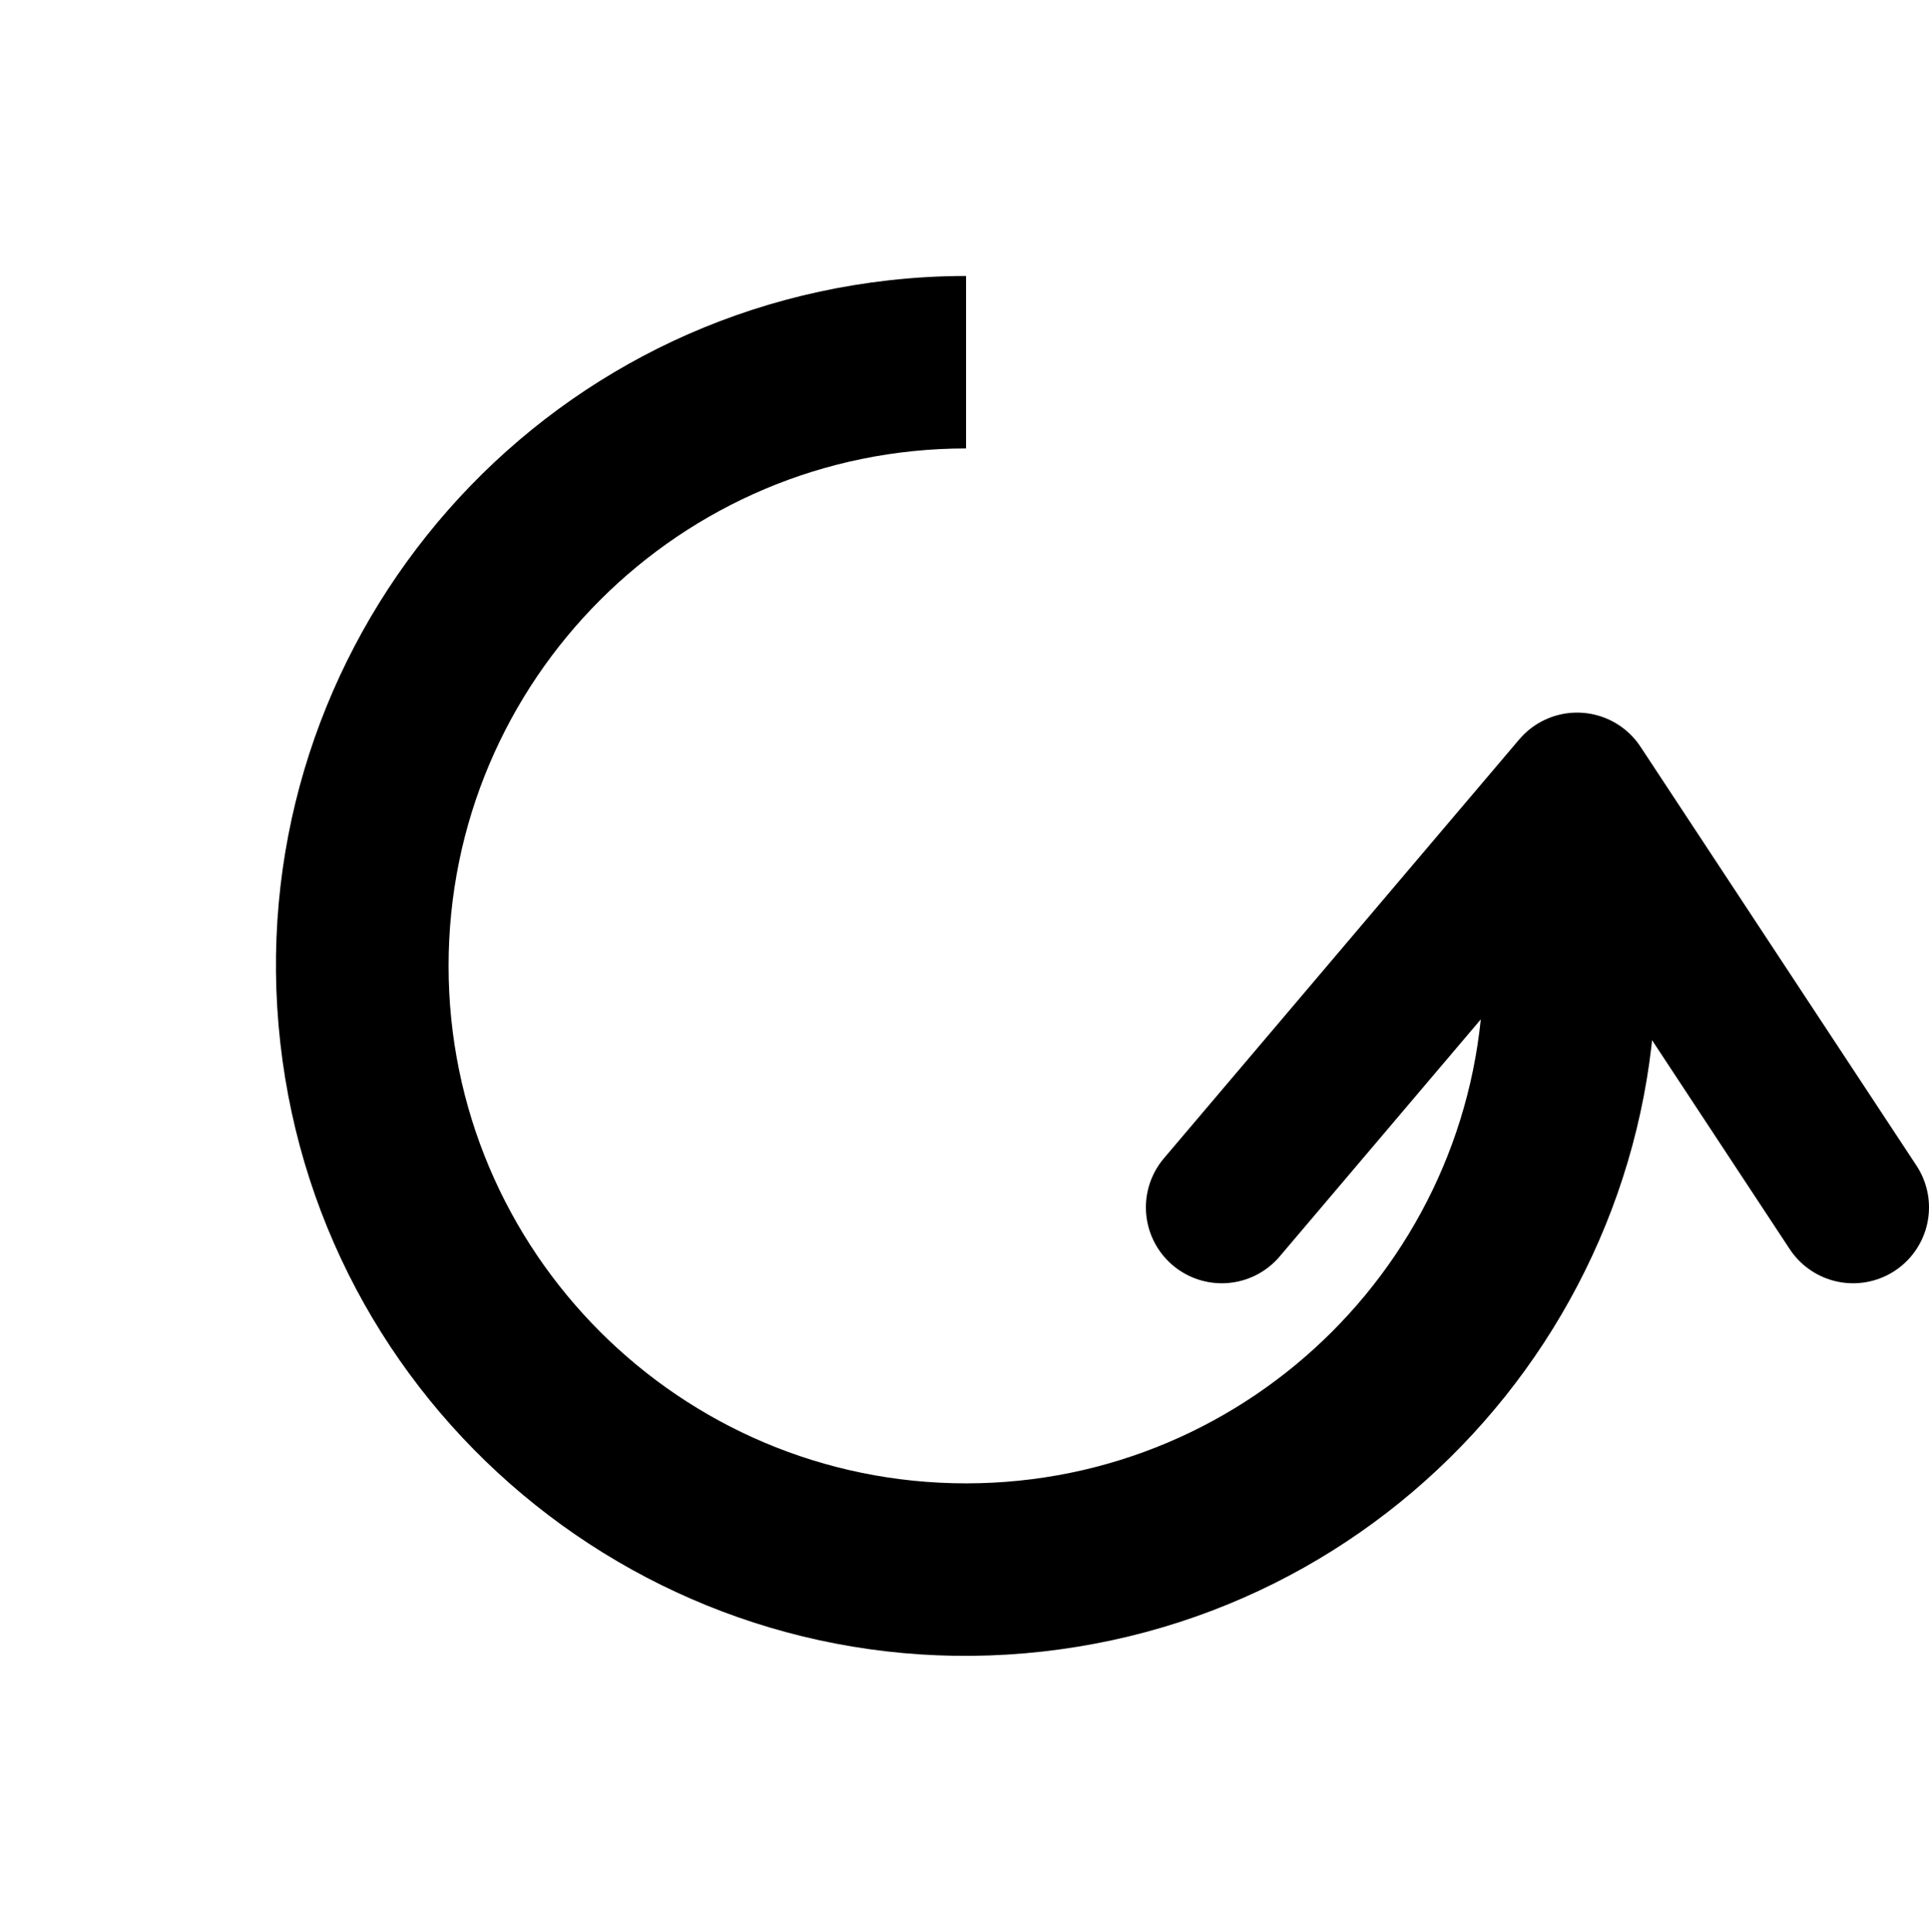 <?xml version="1.0" encoding="UTF-8" standalone="no"?>
<!-- Created with Inkscape (http://www.inkscape.org/) -->

<svg
   xmlns:dc="http://purl.org/dc/elements/1.1/"
   xmlns:cc="http://creativecommons.org/ns#"
   xmlns:rdf="http://www.w3.org/1999/02/22-rdf-syntax-ns#"
   xmlns:svg="http://www.w3.org/2000/svg"
   xmlns="http://www.w3.org/2000/svg"
   xmlns:sodipodi="http://sodipodi.sourceforge.net/DTD/sodipodi-0.dtd"
   xmlns:inkscape="http://www.inkscape.org/namespaces/inkscape"
   width="559.161"
   height="560.018"
   id="svg3867"
   version="1.1"
   inkscape:version="0.48.4 r9939"
   sodipodi:docname="loading.svg"
   inkscape:export-filename="C:\a\workspace\webriffs\client\web\img\loading-base-64x64.png"
   inkscape:export-xdpi="10.3"
   inkscape:export-ydpi="10.3">
  <defs
     id="defs3869" />
  <sodipodi:namedview
     id="base"
     pagecolor="#ffffff"
     bordercolor="#666666"
     borderopacity="1.0"
     inkscape:pageopacity="0.0"
     inkscape:pageshadow="2"
     inkscape:zoom="0.35"
     inkscape:cx="189.30357"
     inkscape:cy="469.85474"
     inkscape:document-units="px"
     inkscape:current-layer="layer1"
     showgrid="false"
     inkscape:window-width="846"
     inkscape:window-height="585"
     inkscape:window-x="215"
     inkscape:window-y="132"
     inkscape:window-maximized="0"
     fit-margin-top="80"
     fit-margin-left="80"
     fit-margin-right="0"
     fit-margin-bottom="80" />
  <g
     inkscape:label="Layer 1"
     inkscape:groupmode="layer"
     id="layer1"
     transform="translate(280.018,-772.362)">
    <path
       style="fill:#000000;fill-opacity:1;stroke:none"
       d="M 280.031 80 C 272.592 80 265.143 80.422 257.75 81.25 C 147.98 93.547 68.953 192.511 81.25 302.281 C 93.547 412.052 192.511 491.047 302.281 478.75 C 412.052 466.453 491.079 367.489 478.781 257.719 L 429.094 263.281 C 429.703 268.771 430.031 274.348 430.031 280 C 430.031 362.843 362.874 430 280.031 430 C 197.189 430 130.031 362.843 130.031 280 C 130.031 197.157 197.189 130 280.031 130 L 280.031 80 z "
       transform="translate(-280.018,772.362)"
       id="path3875" />
    <path
       style="fill:none;stroke:#000000;stroke-width:44;stroke-linecap:round;stroke-linejoin:round;stroke-miterlimit:4;stroke-opacity:1;stroke-dasharray:none"
       d="m 74.143,1122.362 103,-121.429 80,121.429"
       id="path4391"
       inkscape:connector-curvature="0"
       sodipodi:nodetypes="ccc" />
  </g>
</svg>
